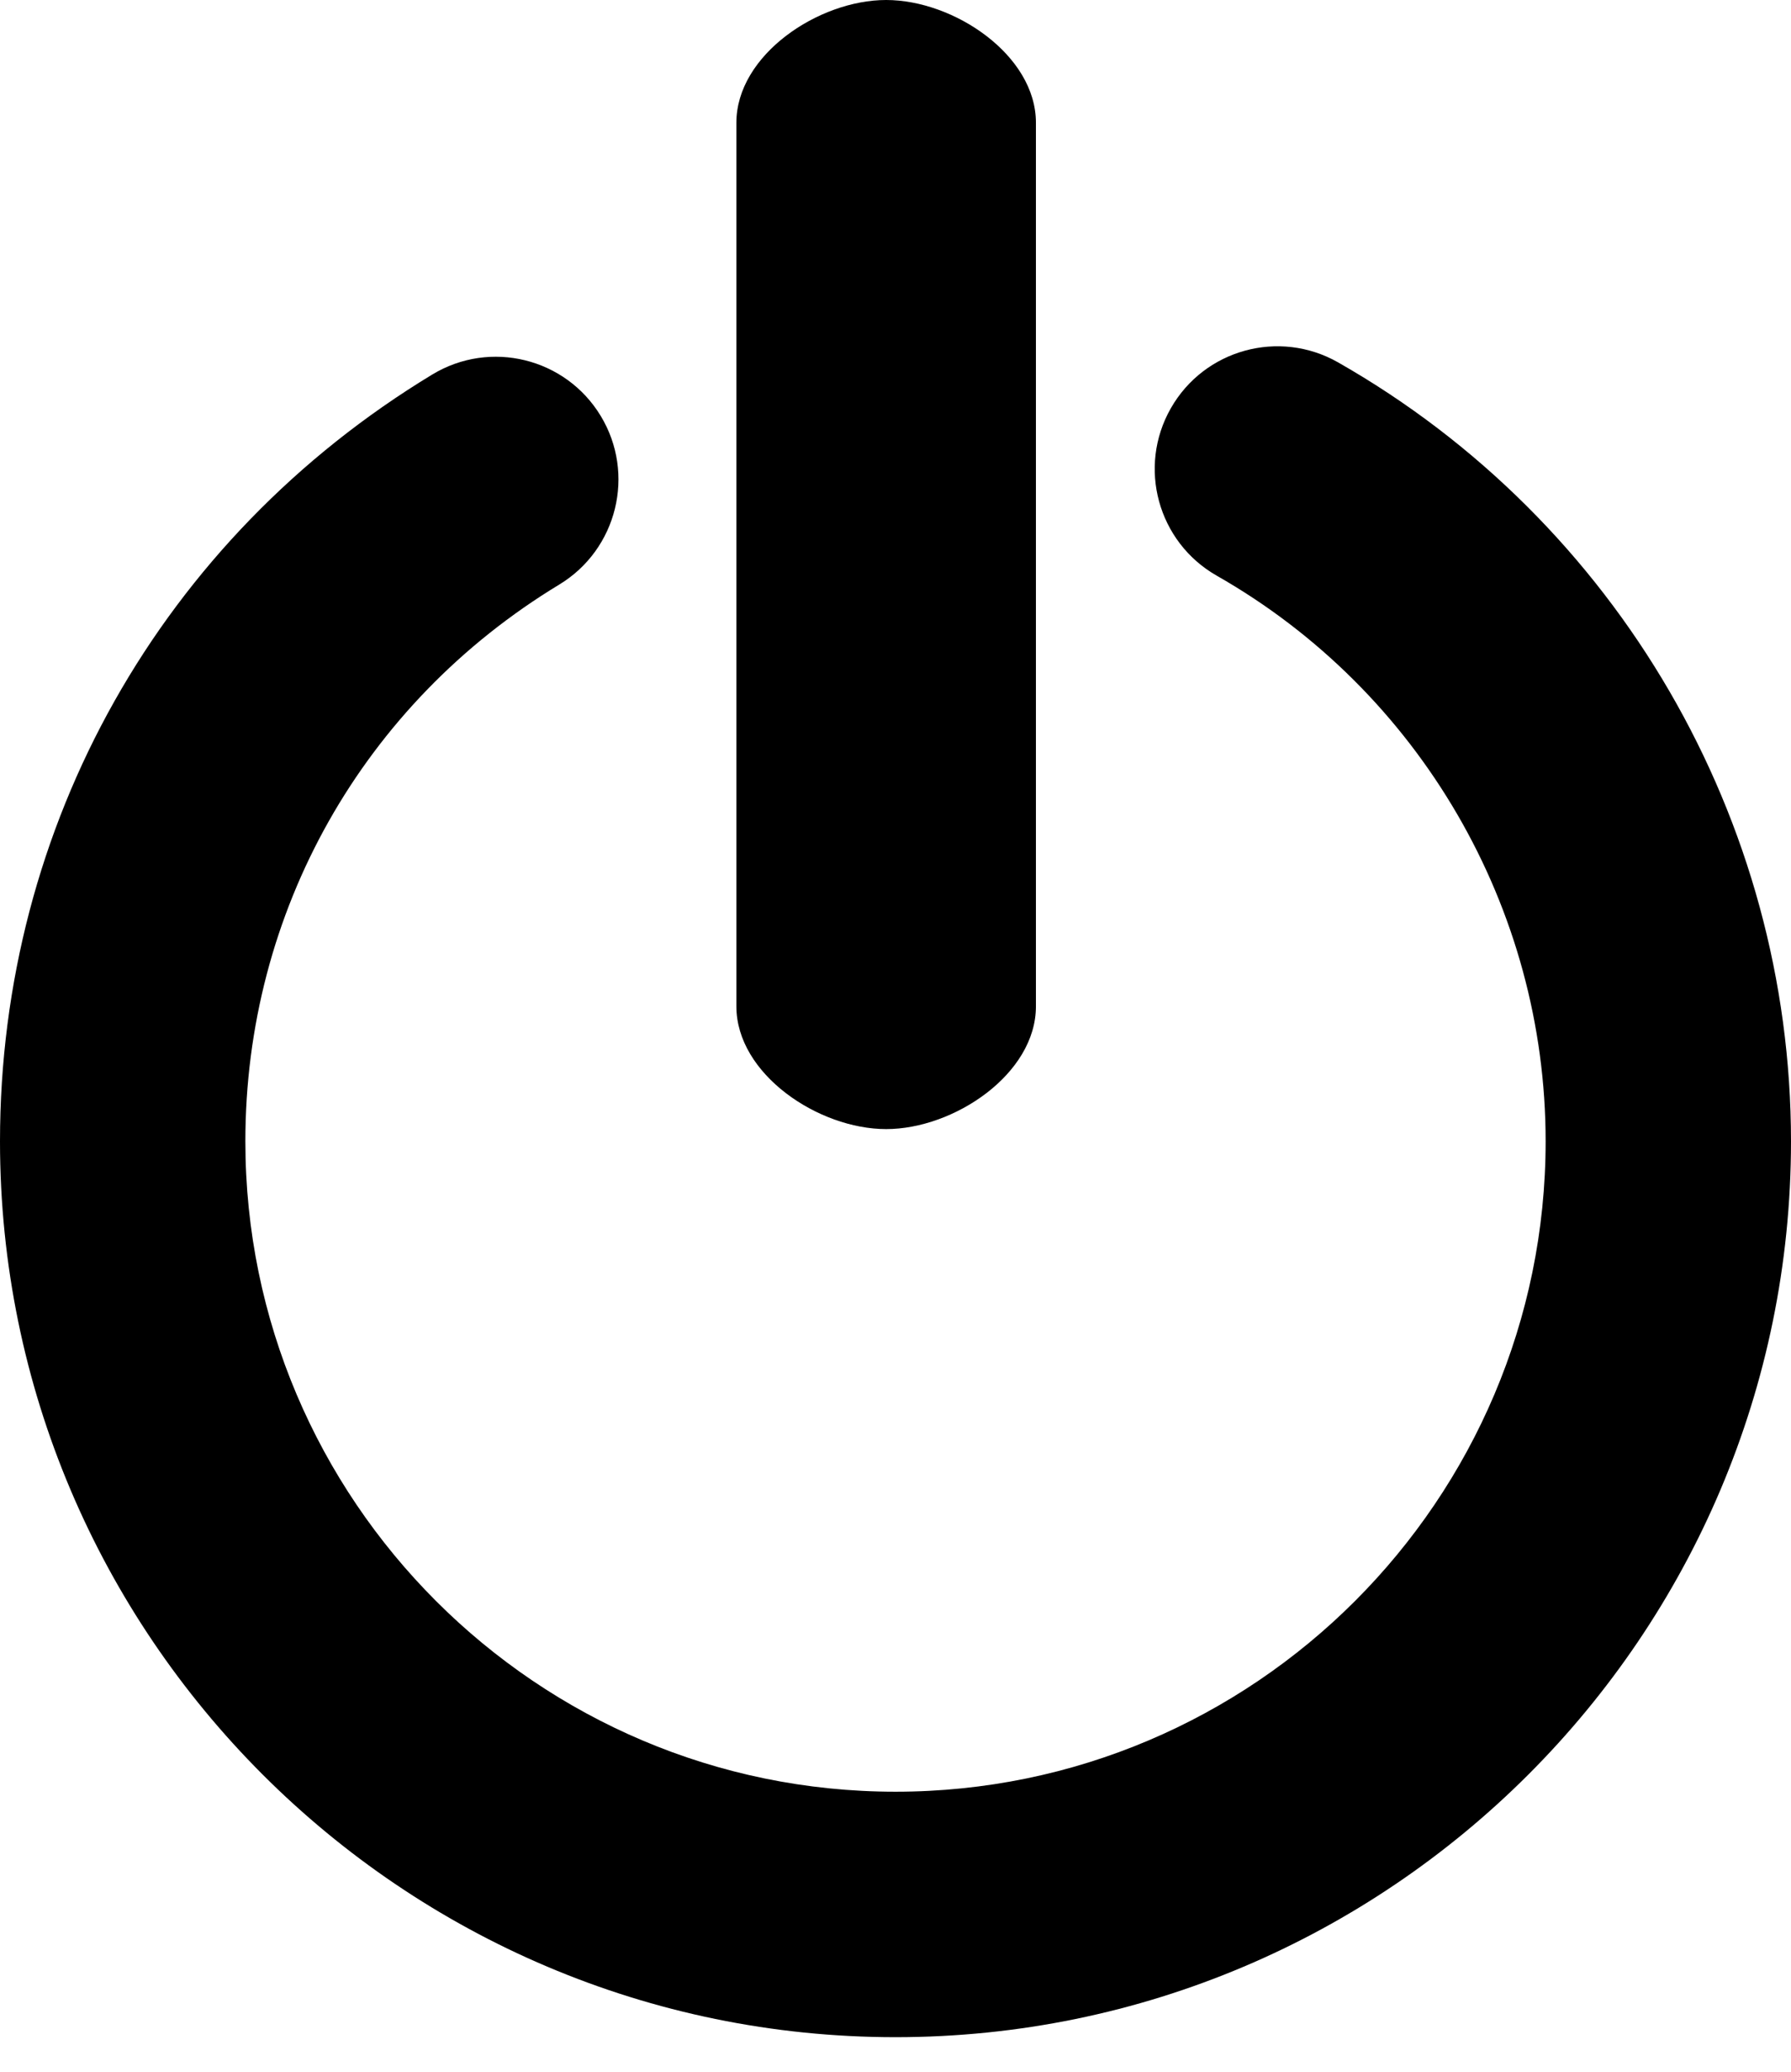 <svg width="32" height="37" viewBox="0 0 32 37" fill="none" xmlns="http://www.w3.org/2000/svg">
<path d="M16 36.383C7.178 36.383 0 29.206 0 20.383C0 14.737 2.887 9.617 7.723 6.689C8.759 6.061 10.106 6.393 10.733 7.428C11.36 8.463 11.028 9.811 9.994 10.439C6.481 12.566 4.384 16.284 4.384 20.383C4.384 26.789 9.595 31.999 16 31.999C22.406 31.999 27.616 26.789 27.616 20.383C27.616 16.217 25.365 12.345 21.739 10.281C20.687 9.681 20.32 8.343 20.919 7.292C21.518 6.24 22.856 5.873 23.908 6.472C28.9 9.314 32 14.646 32 20.384C31.999 29.206 24.823 36.383 16 36.383ZM15.833 20.165C14.623 20.165 13.157 19.183 13.157 17.973V2.192C13.157 0.982 14.623 0 15.833 0C17.043 0 18.509 0.982 18.509 2.192V17.973C18.509 19.183 17.043 20.165 15.833 20.165Z" fill="black"/>
</svg>

